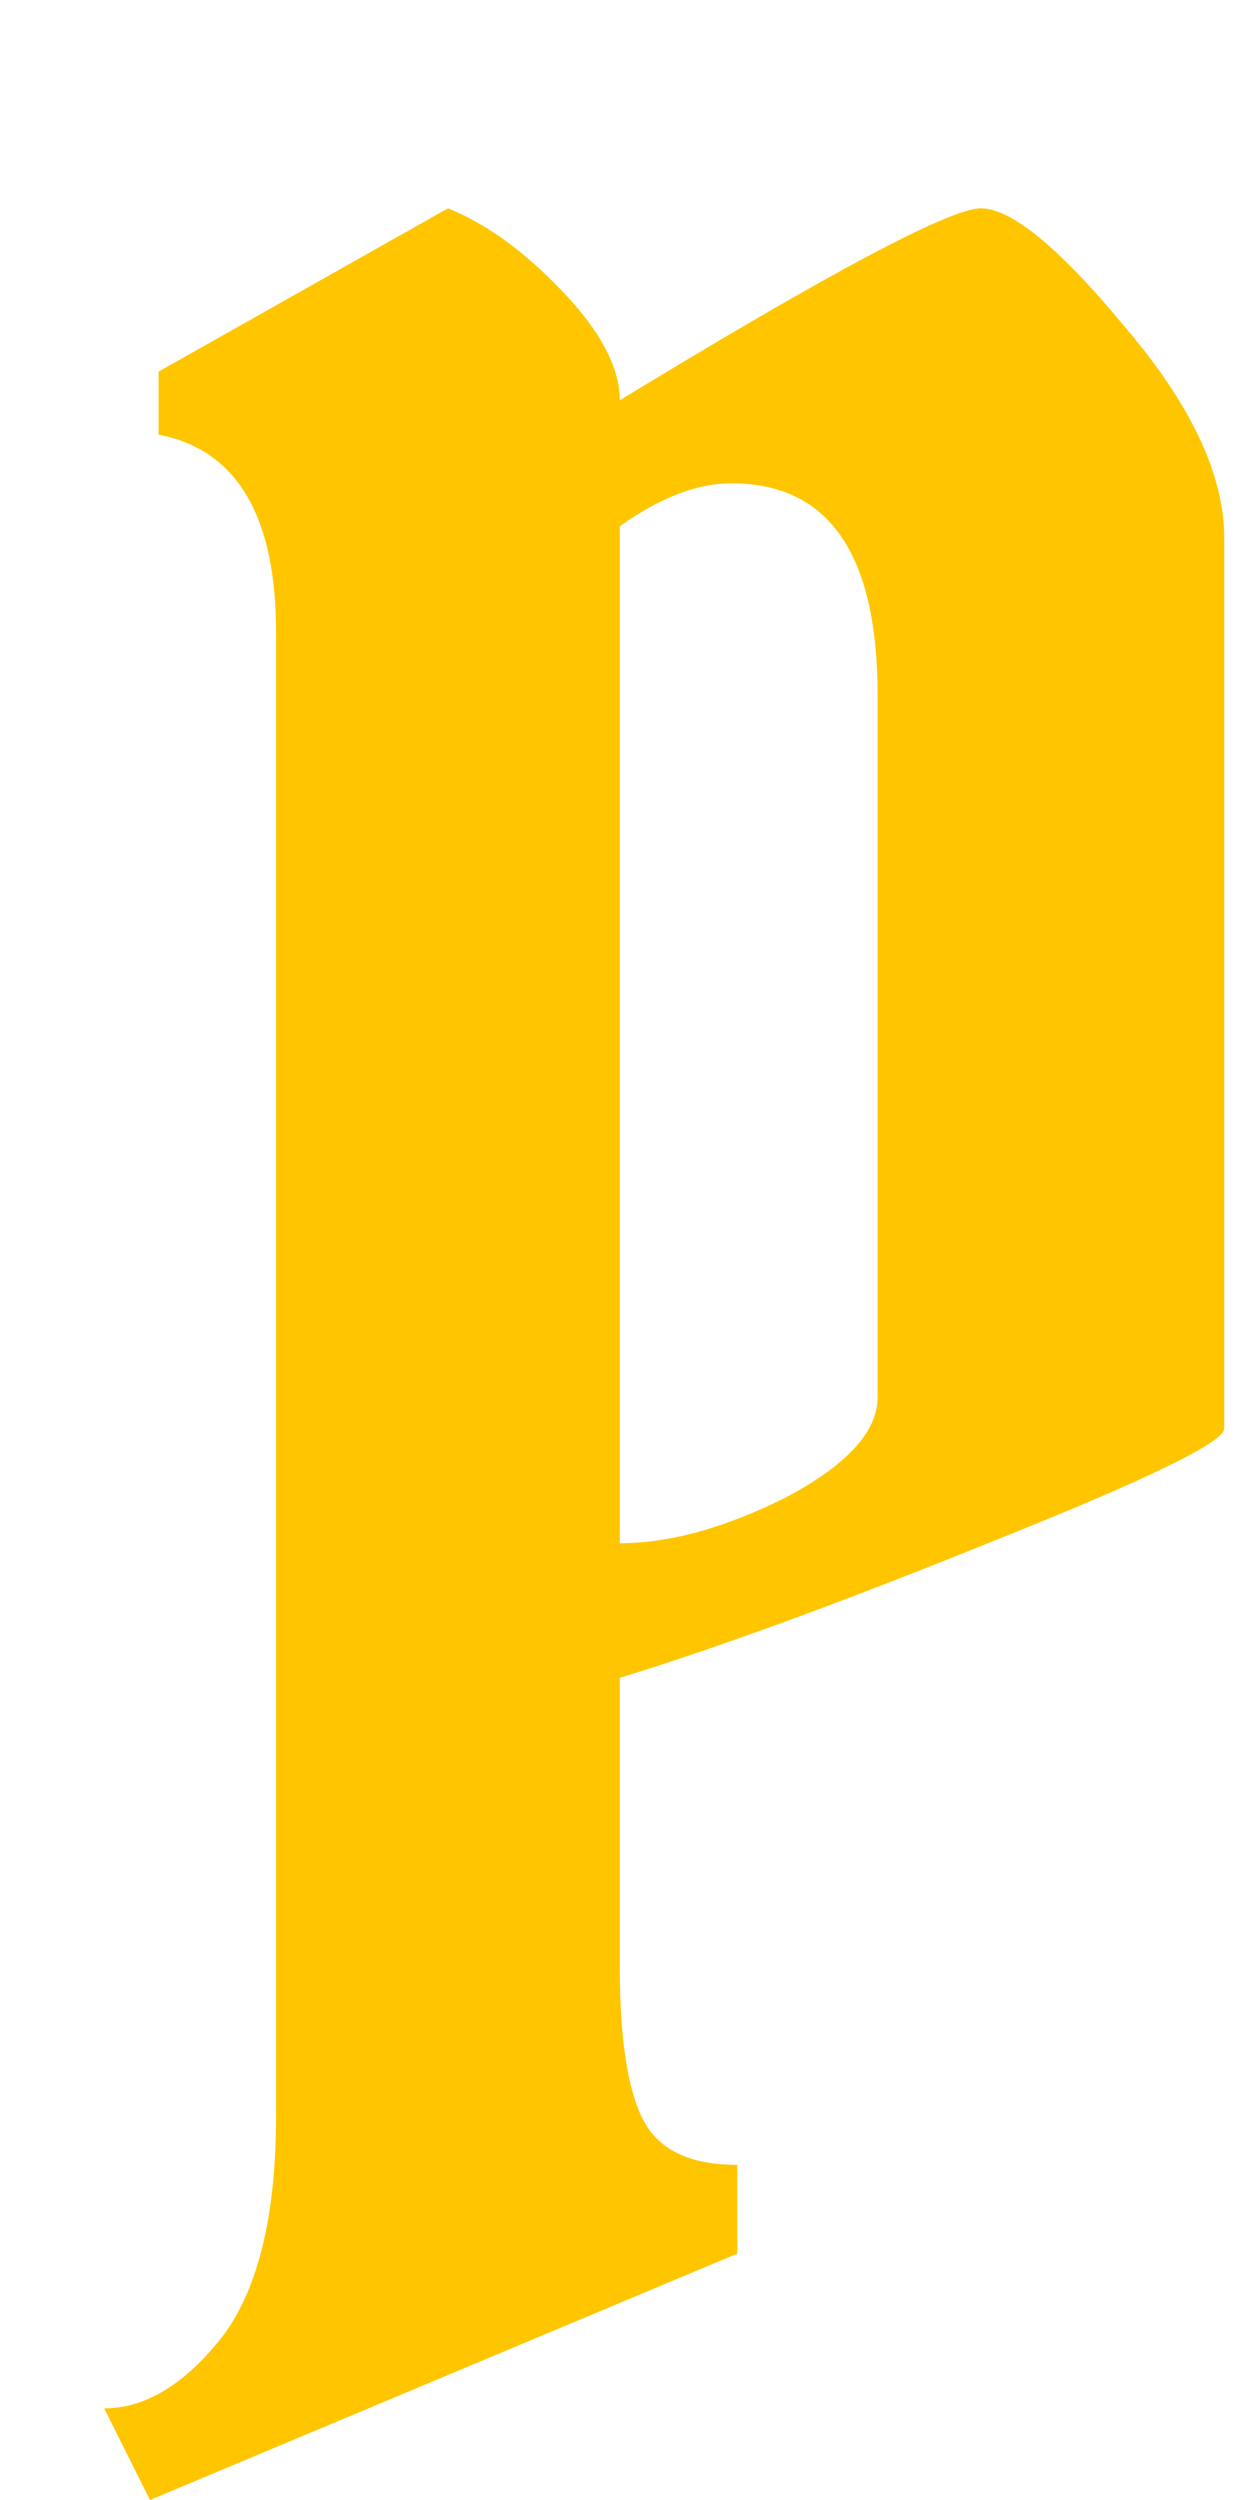<svg width="24" height="48" viewBox="0 0 24 48" fill="none" xmlns="http://www.w3.org/2000/svg">
<g filter="url(#filter0_d_22_7)">
<path d="M9.9 3.685C13.934 1.228 16.244 0 16.83 0C17.417 0 18.334 0.752 19.58 2.255C20.864 3.758 21.505 5.115 21.505 6.325V23.43C21.505 23.687 20.039 24.402 17.105 25.575C14.209 26.748 11.807 27.628 9.9 28.215V33.77C9.9 35.127 10.047 36.098 10.34 36.685C10.634 37.272 11.239 37.565 12.155 37.565V39.27L0.88 44L0 42.24C0.807 42.24 1.577 41.763 2.31 40.81C2.97 39.893 3.3 38.5 3.3 36.63V8.14C3.3 5.903 2.549 4.638 1.045 4.345V3.135L6.6 0C7.334 0.293 8.067 0.825 8.8 1.595C9.534 2.365 9.9 3.062 9.9 3.685ZM12.045 5.28C11.385 5.28 10.67 5.555 9.9 6.105V25.63C10.854 25.63 11.917 25.337 13.09 24.75C14.264 24.127 14.85 23.485 14.85 22.825V9.35C14.85 6.637 13.915 5.28 12.045 5.28Z" fill="#FFC600"/>
</g>
<defs>
<filter id="filter0_d_22_7" x="0" y="0" width="23.505" height="48" filterUnits="userSpaceOnUse" color-interpolation-filters="sRGB">
<feFlood flood-opacity="0" result="BackgroundImageFix"/>
<feColorMatrix in="SourceAlpha" type="matrix" values="0 0 0 0 0 0 0 0 0 0 0 0 0 0 0 0 0 0 127 0" result="hardAlpha"/>
<feOffset dx="2" dy="4"/>
<feComposite in2="hardAlpha" operator="out"/>
<feColorMatrix type="matrix" values="0 0 0 0 0 0 0 0 0 0 0 0 0 0 0 0 0 0 1 0"/>
<feBlend mode="normal" in2="BackgroundImageFix" result="effect1_dropShadow_22_7"/>
<feBlend mode="normal" in="SourceGraphic" in2="effect1_dropShadow_22_7" result="shape"/>
</filter>
</defs>
</svg>
